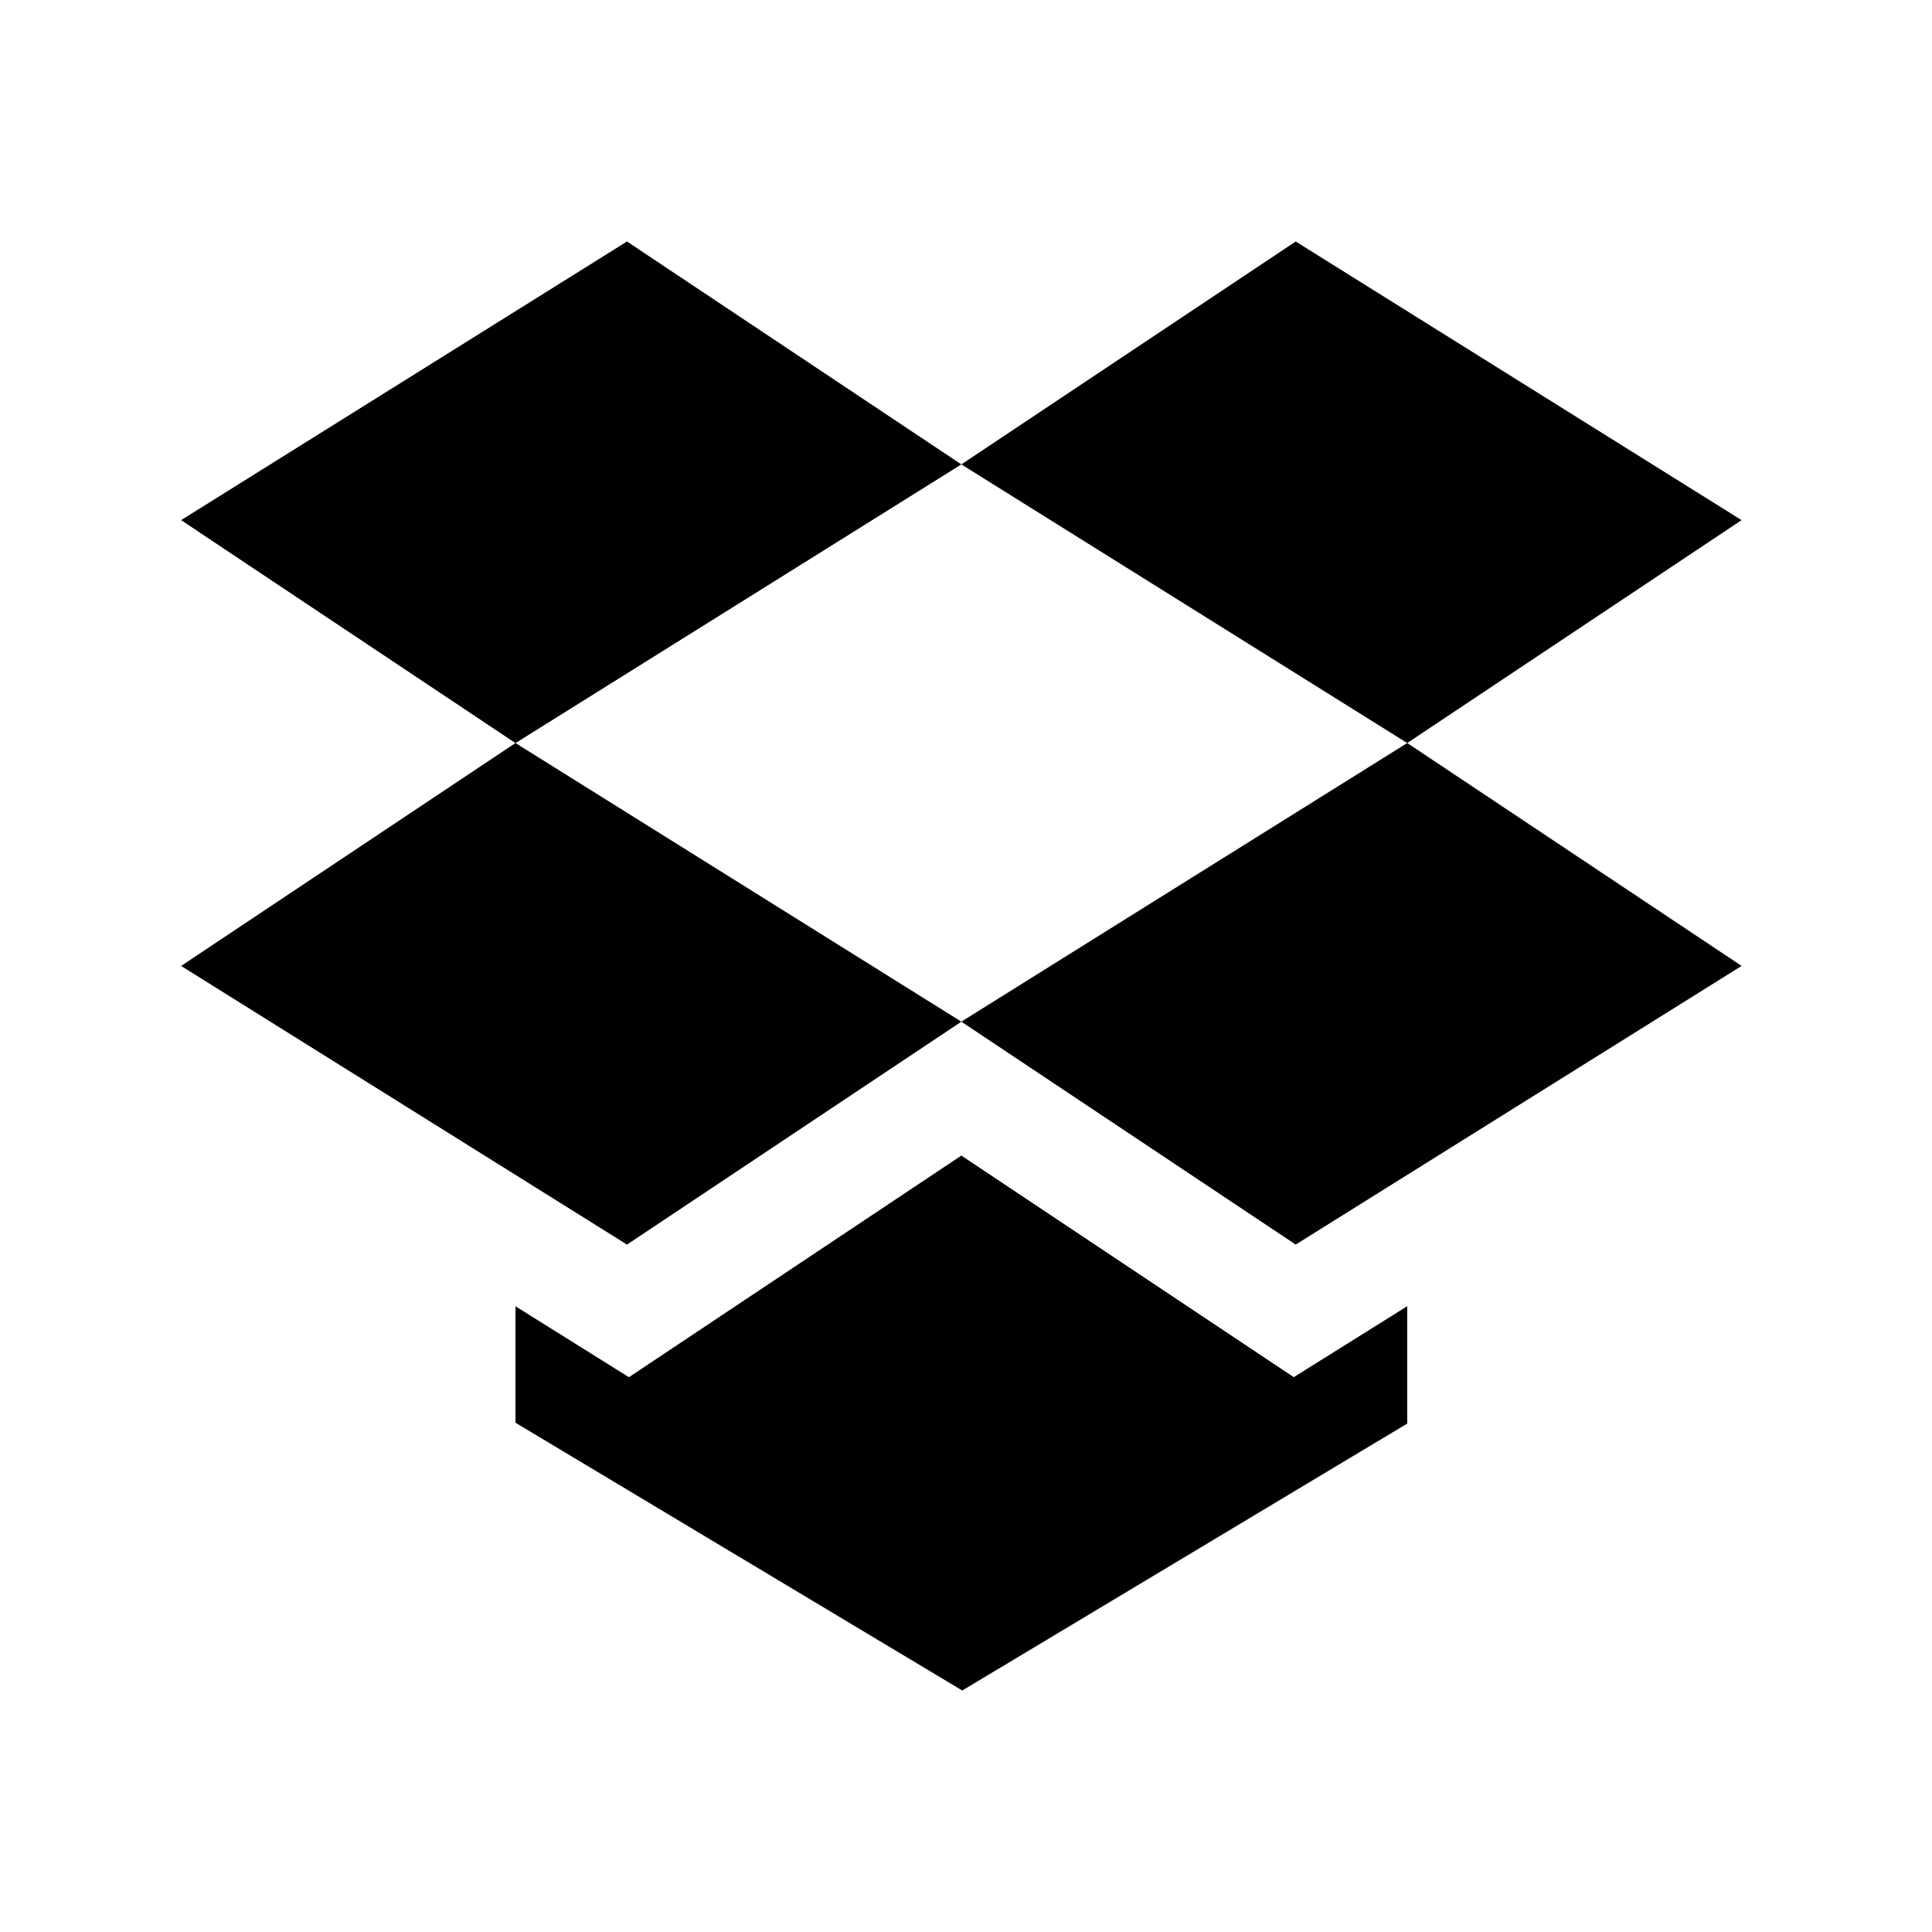 <?xml version="1.0" encoding="UTF-8" standalone="no"?>
<svg
   xmlns:dc="http://purl.org/dc/elements/1.1/"
   xmlns:cc="http://creativecommons.org/ns#"
   xmlns:rdf="http://www.w3.org/1999/02/22-rdf-syntax-ns#"
   xmlns:svg="http://www.w3.org/2000/svg"
   xmlns="http://www.w3.org/2000/svg"
   xmlns:sodipodi="http://sodipodi.sourceforge.net/DTD/sodipodi-0.dtd"
   xmlns:inkscape="http://www.inkscape.org/namespaces/inkscape"
   width="32"
   height="32"
   version="1.1"
   id="svg16"
   sodipodi:docname="dropbox.svg"
   inkscape:version="1.0.2 (e86c870879, 2021-01-15)">
  <defs
     id="defs20">
    <linearGradient
       id="oomox"
       x1="131.535"
       x2="131.535"
       y1="146.397"
       y2="160.851"
       gradientTransform="scale(1.038,0.964)"
       gradientUnits="userSpaceOnUse">
      <stop
         offset="0%"
         style="stop-color:#303b3d; stop-opacity:1"
         id="stop18" />
      <stop
         offset="100%"
         style="stop-color:#bc985d; stop-opacity:1"
         id="stop20" />
    </linearGradient>
  </defs>
  <sodipodi:namedview
     pagecolor="#ffffff"
     bordercolor="#666666"
     borderopacity="1"
     objecttolerance="10"
     gridtolerance="10"
     guidetolerance="10"
     inkscape:pageopacity="0"
     inkscape:pageshadow="2"
     inkscape:window-width="1920"
     inkscape:window-height="1007"
     id="namedview18"
     showgrid="false"
     inkscape:zoom="6.9384853"
     inkscape:cx="17.940192"
     inkscape:cy="23.366667"
     inkscape:window-x="0"
     inkscape:window-y="0"
     inkscape:window-maximized="1"
     inkscape:current-layer="svg16"
     inkscape:document-rotation="0">
    <inkscape:grid
       type="xygrid"
       id="grid876"
       originx="0"
       originy="0" />
  </sodipodi:namedview>
  <g
     id="dropbox">
    <rect
       style="opacity:0.001"
       width="32"
       height="32"
       x="0"
       y="0"
       id="rect9" />
    <path
       d="M 10.385,4 3,8.615 8.538,12.308 15.923,7.692 Z m 5.538,3.692 7.385,4.615 5.538,-3.692 -7.385,-4.615 z m 7.385,4.615 -7.385,4.615 5.538,3.692 7.385,-4.615 z m -7.385,4.615 -7.385,-4.615 -5.538,3.692 7.385,4.615 z m 0,2.218 -5.506,3.671 -1.879,-1.175 v 0.267 1.662 L 15.938,28 23.308,23.579 v -1.659 -0.285 l -1.879,1.175 z"
       style="fill:#000000;fill-opacity:1;stroke-width:1.723"
       class="ColorScheme-Text"
       id="path58" />
  </g>
  <g
     id="22-22-dropbox">
    <rect
       style="opacity:0.001"
       width="22"
       height="22"
       x="32"
       y="10"
       id="rect2" />
    <path
       d="M 39.323,13 34.4,16.077 l 3.692,2.462 4.923,-3.077 z m 3.692,2.462 4.923,3.077 3.692,-2.462 L 46.708,13 Z m 4.923,3.077 -4.923,3.077 3.692,2.462 4.923,-3.077 z m -4.923,3.077 -4.923,-3.077 -3.692,2.462 4.923,3.077 z m 0,1.478 -3.671,2.447 -1.252,-0.784 v 0.178 1.108 L 43.025,29 47.938,26.053 v -1.106 -0.19 l -1.252,0.784 z"
       style="fill:#000000;fill-opacity:1;stroke-width:1.149;enable-background:new"
       class="ColorScheme-Text"
       id="path58-7" />
  </g>
</svg>
